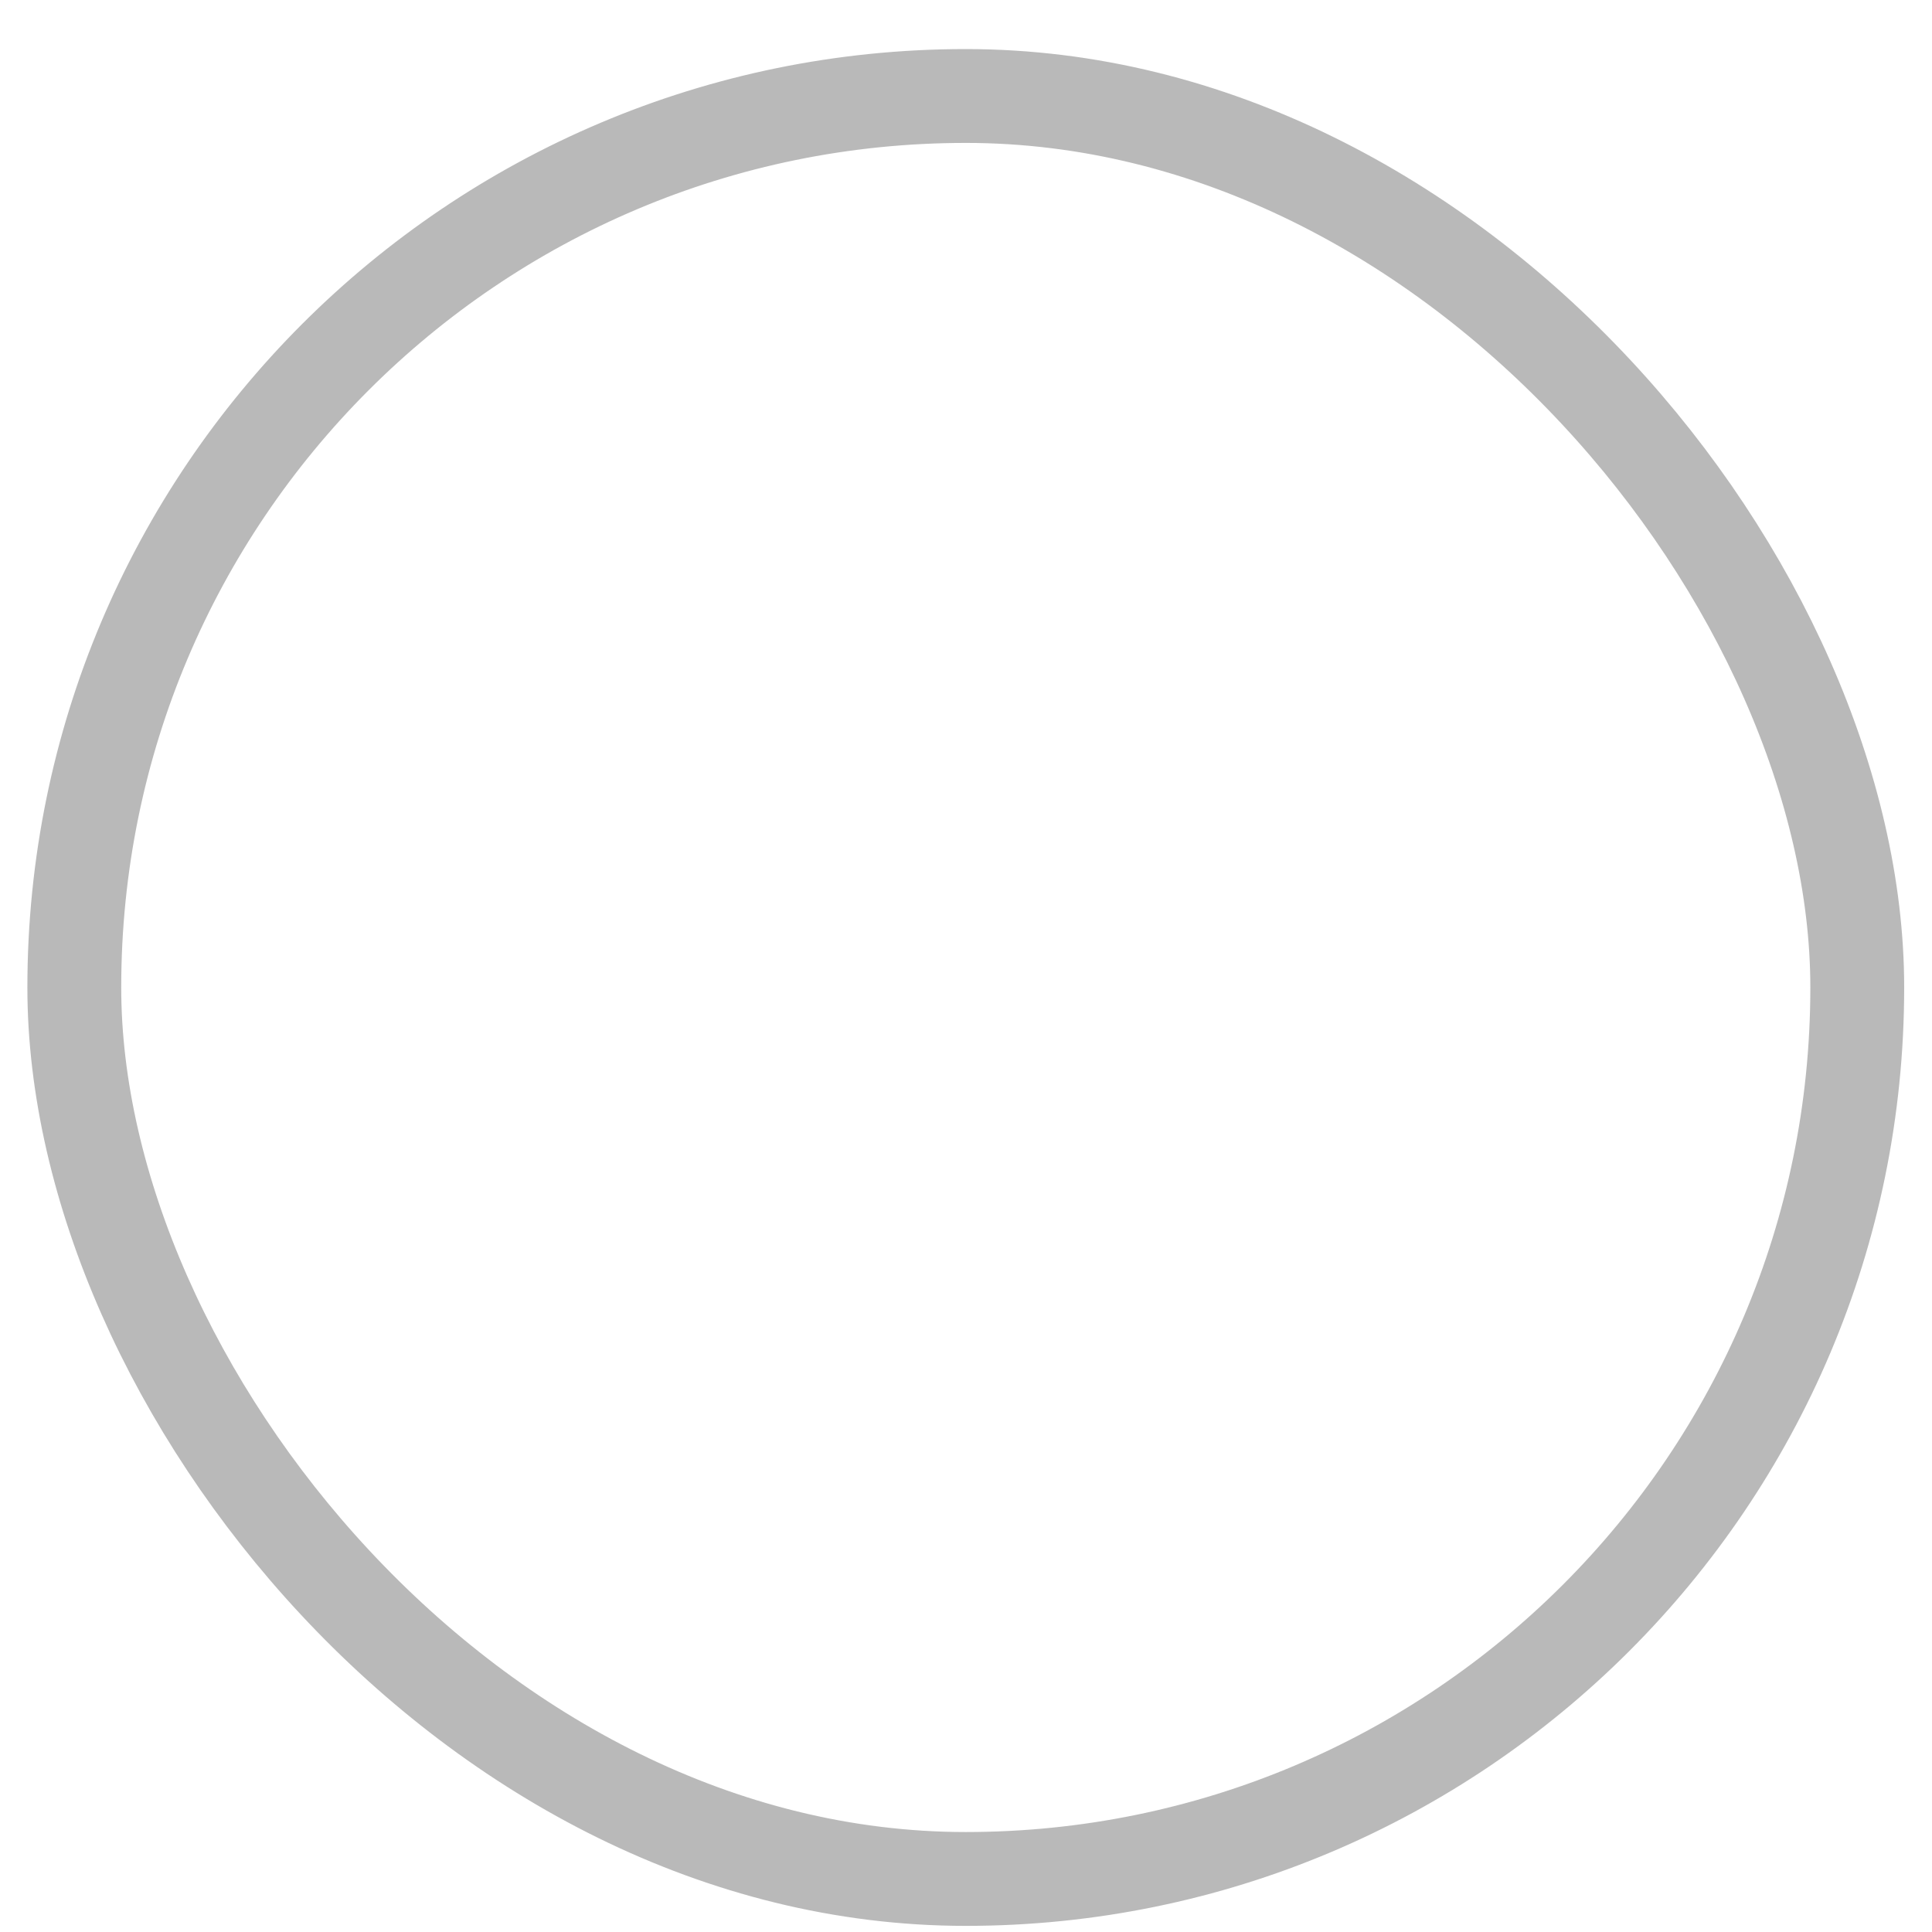 <svg width="35" height="35" viewBox="0 0 35 35" fill="none" xmlns="http://www.w3.org/2000/svg">
<g filter="url(#filter0_b_60_939)">
<rect x="0.496" y="0.889" width="34" height="34" rx="17" fill="white" fill-opacity="0.13"/>
<rect x="1.346" y="1.739" width="32.3" height="32.3" rx="16.15" stroke="#757575" stroke-opacity="0.5" stroke-width="1.7"/>
<path fill-rule="evenodd" clip-rule="evenodd" d="M12.755 25.998C12.52 25.754 12.392 25.427 12.399 25.09C12.405 24.752 12.545 24.43 12.789 24.196L19.483 17.889L12.789 11.582C12.662 11.467 12.56 11.328 12.488 11.173C12.417 11.018 12.377 10.851 12.371 10.68C12.365 10.51 12.394 10.34 12.455 10.181C12.516 10.021 12.608 9.876 12.727 9.753C12.845 9.63 12.987 9.532 13.144 9.465C13.301 9.398 13.47 9.363 13.64 9.362C13.811 9.362 13.98 9.395 14.137 9.461C14.295 9.527 14.437 9.624 14.557 9.746L22.207 16.971C22.33 17.09 22.428 17.232 22.495 17.39C22.562 17.548 22.597 17.717 22.597 17.889C22.597 18.06 22.562 18.23 22.495 18.387C22.428 18.545 22.33 18.688 22.207 18.807L14.557 26.032C14.313 26.266 13.986 26.394 13.649 26.388C13.311 26.381 12.989 26.241 12.755 25.998Z" fill="white"/>
</g>
<defs>
<filter id="filter0_b_60_939" x="-11.744" y="-11.351" width="58.48" height="58.48" filterUnits="userSpaceOnUse" color-interpolation-filters="sRGB">
<feFlood flood-opacity="0" result="BackgroundImageFix"/>
<feGaussianBlur in="BackgroundImageFix" stdDeviation="6.12"/>
<feComposite in2="SourceAlpha" operator="in" result="effect1_backgroundBlur_60_939"/>
<feBlend mode="normal" in="SourceGraphic" in2="effect1_backgroundBlur_60_939" result="shape"/>
</filter>
</defs>
</svg>
